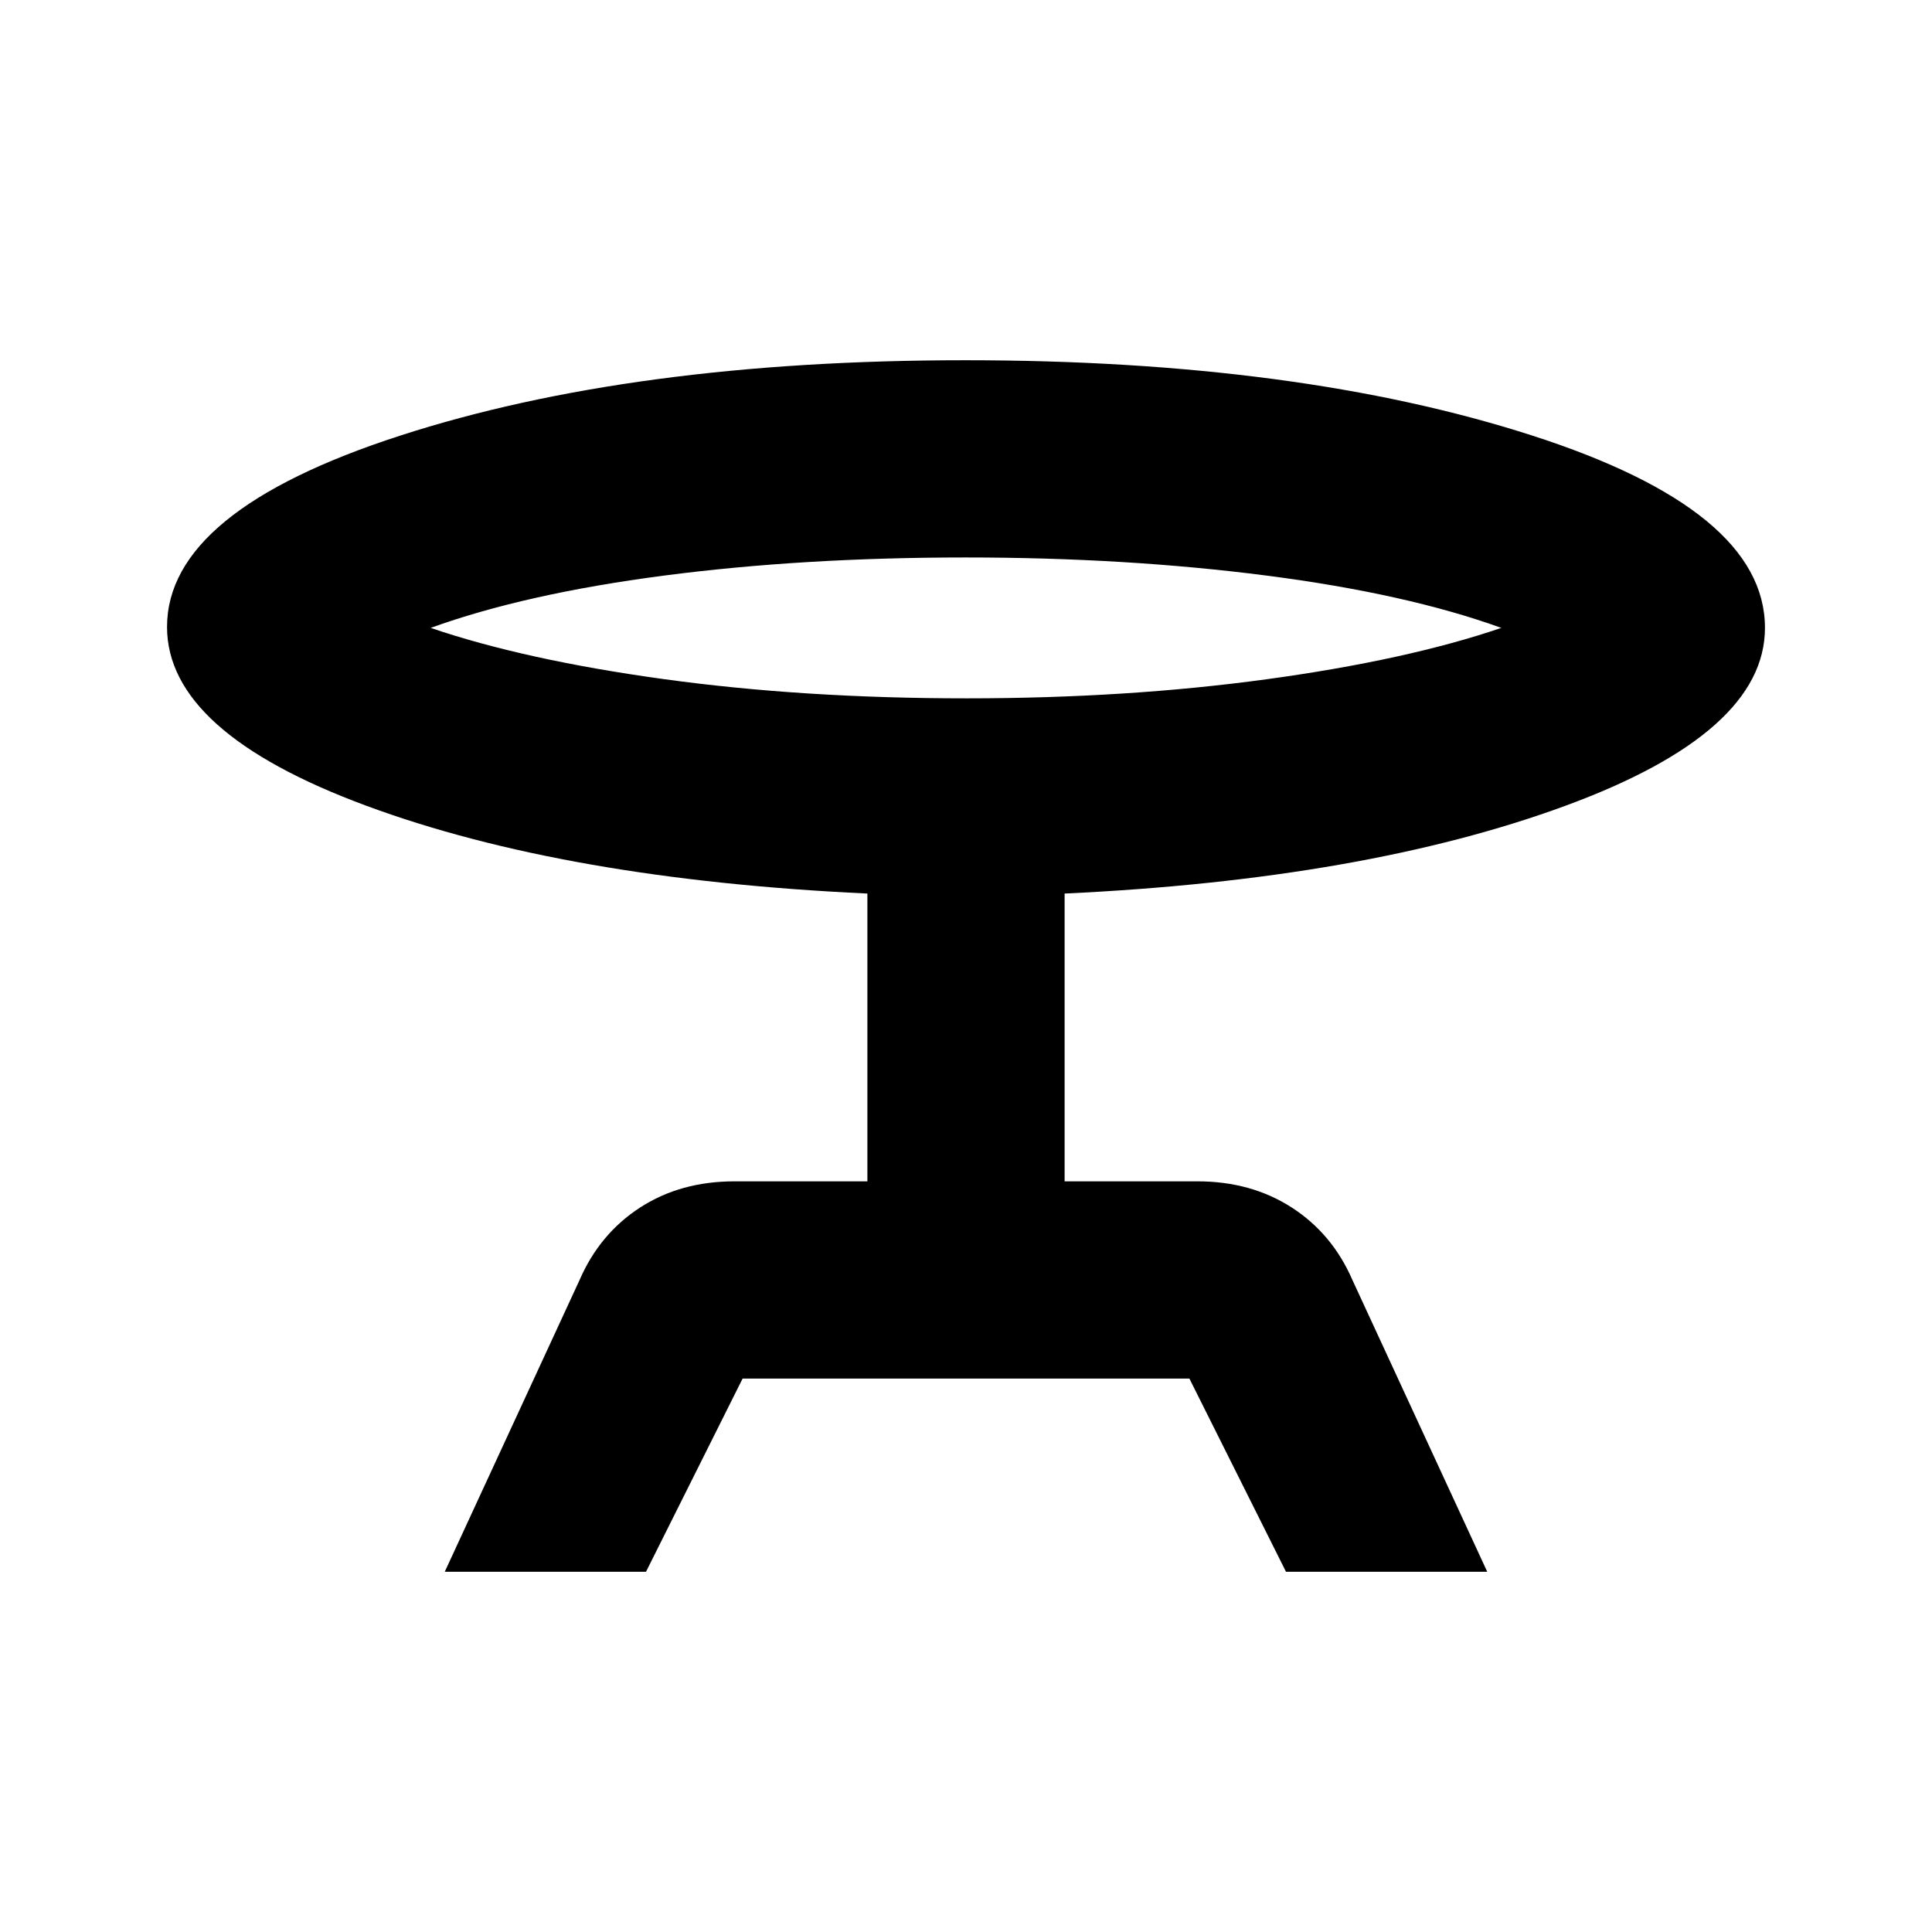 <svg xmlns="http://www.w3.org/2000/svg" height="20" viewBox="0 -960 960 960" width="20"><path d="m221-179 67-145q10-23 30.08-36 20.07-13 46.92-13h66v-143q-150-7-249-43.63-99-36.62-99-88.84Q83-706 198.71-743.5 314.43-781 479.7-781 645-781 761-743.69q116 37.3 116 95.69 0 52.03-99.5 88.51Q678-523 529-516v143h66q26.69 0 46.85 13Q662-347 672-324l67 145H639l-48-96H369l-48 96H221Zm259.19-434q79.81 0 149.31-9.5T746-648q-47-17-116.69-26t-149.5-9Q399-683 330-674t-116 26q47 16 116.19 25.5t150 9.5Zm-.19-29Z"/></svg>